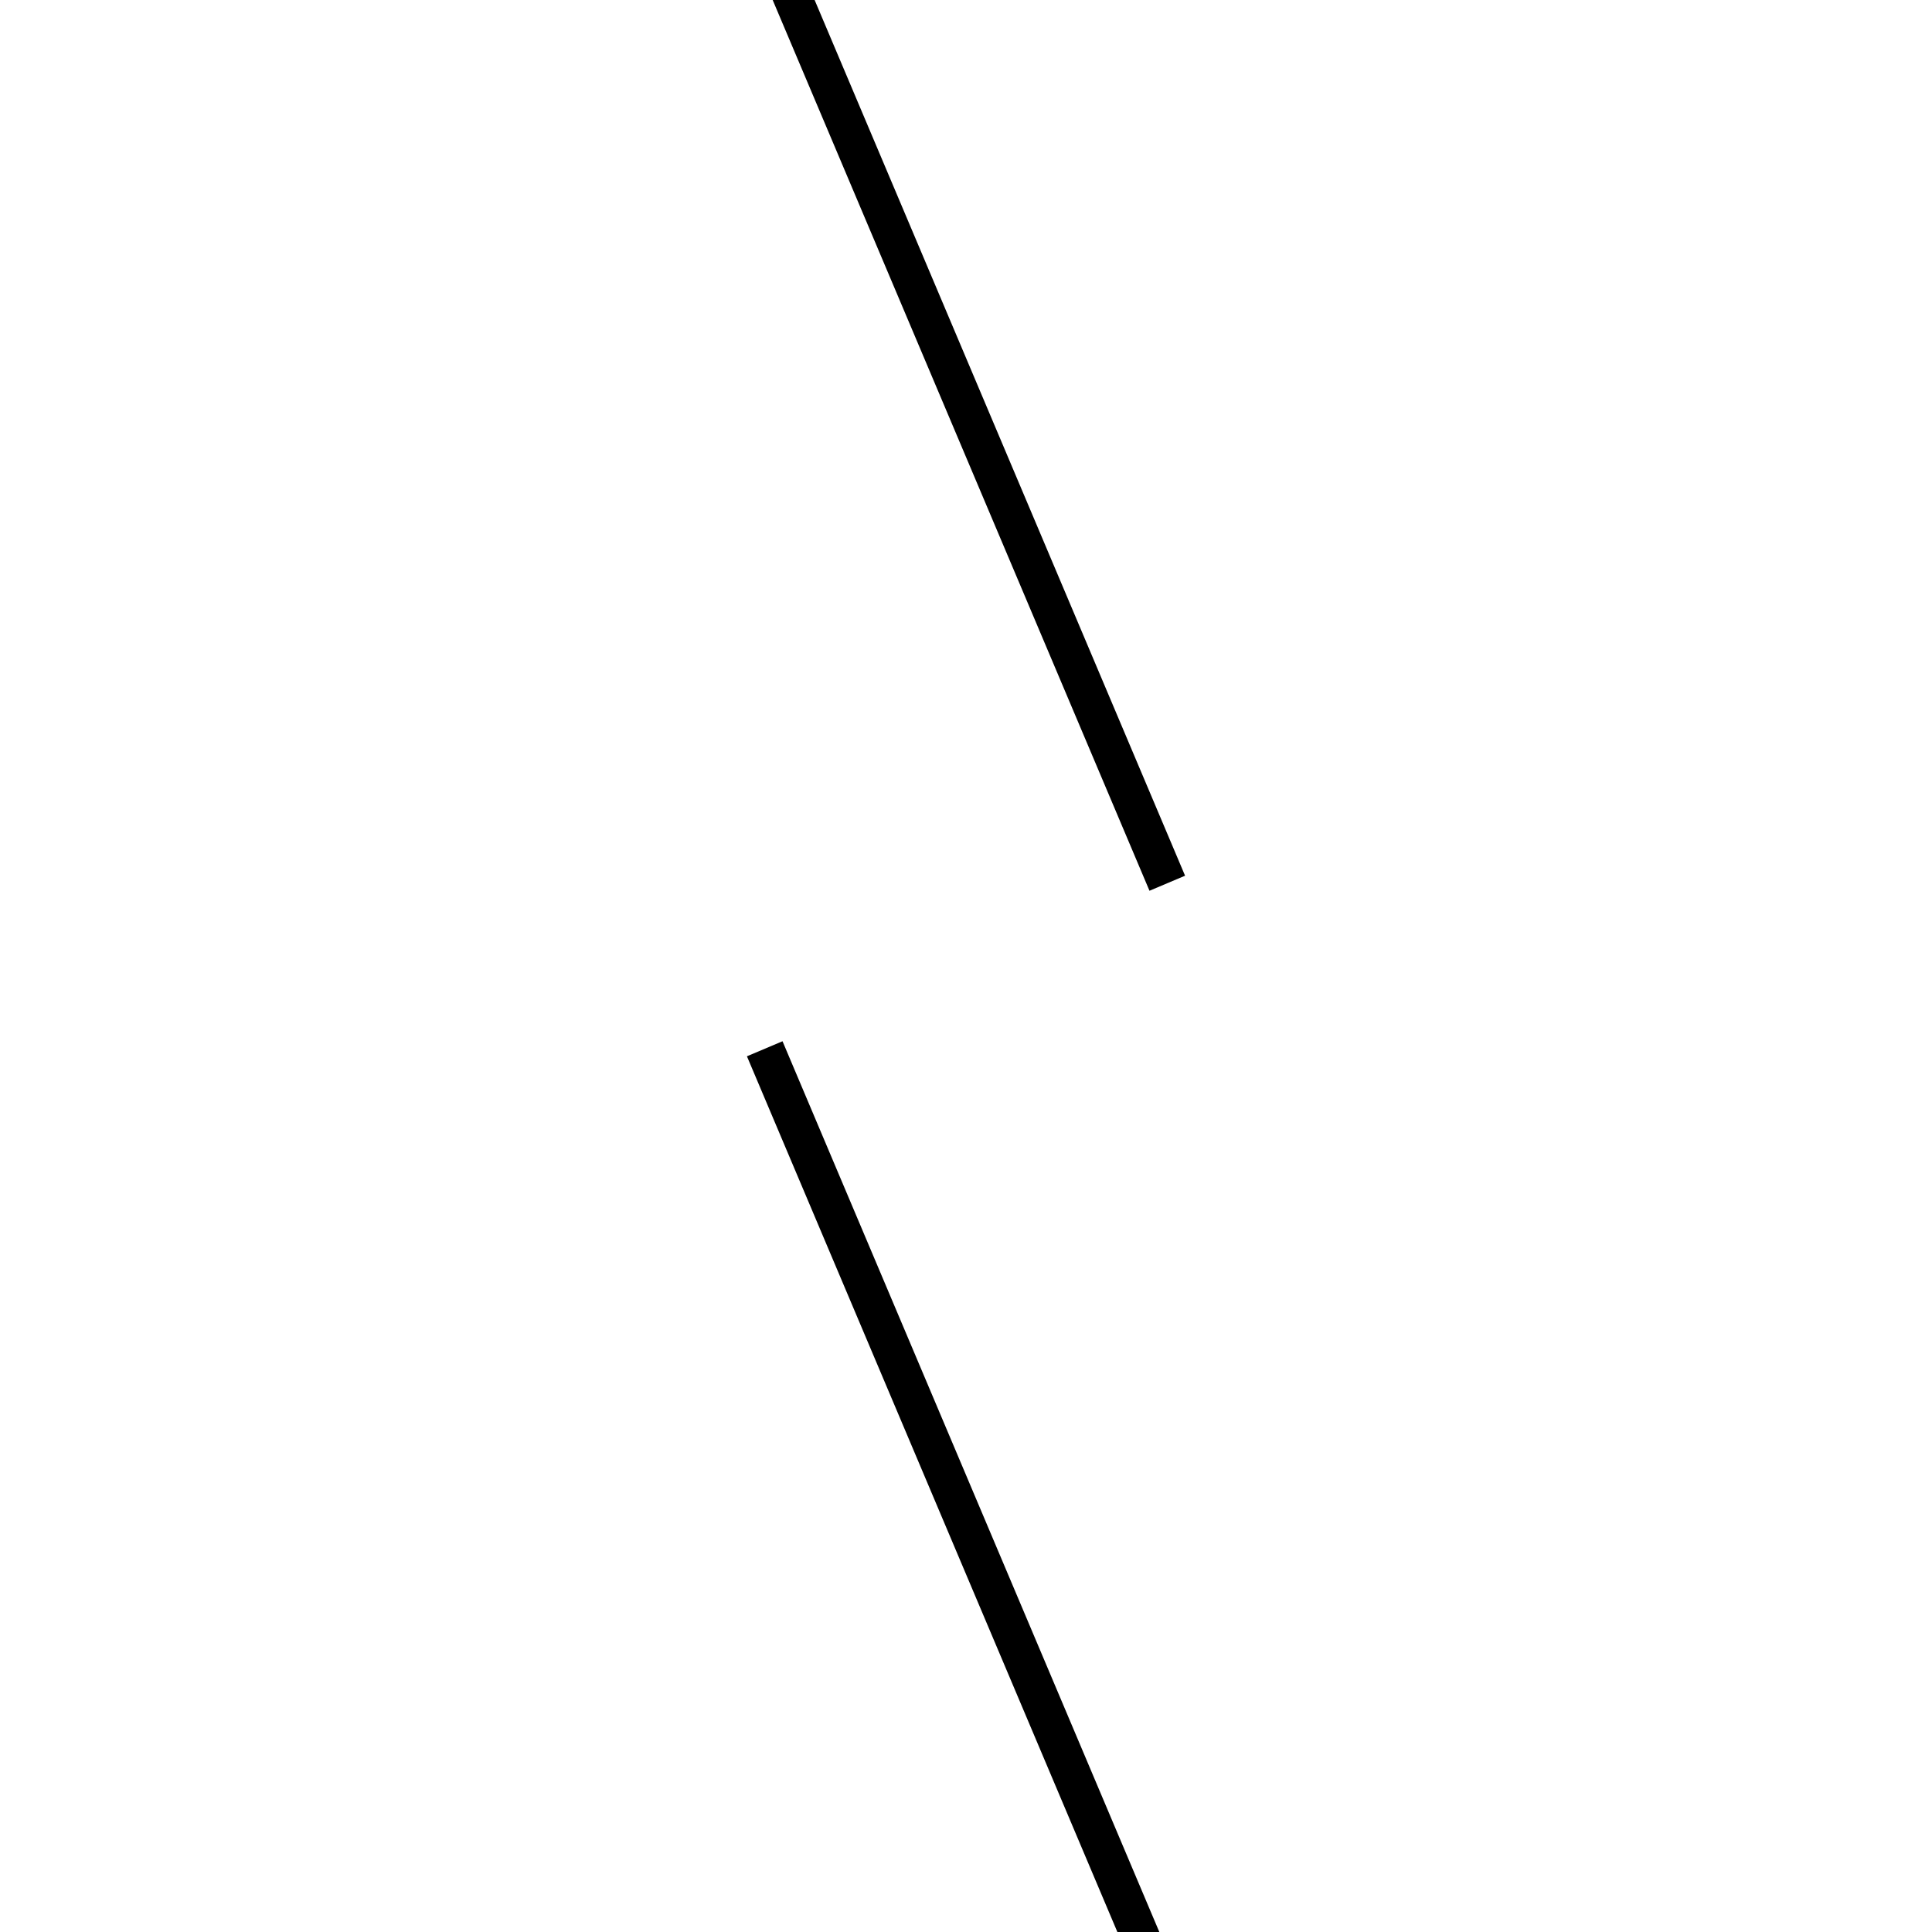 <!-- Este archivo es creado automaticamente por el generador de contenido del programa contornos version 1.1. Este elementos es el numero 189 de la serie actual-->
<svg xmlns="http://www.w3.org/2000/svg" height="100" width="100">
<line x1="39.582" y1="54.284" x2="60.418" y2="103.539" stroke-width="2" stroke="black" />
<line x1="39.582" y1="-3.539" x2="60.418" y2="45.716" stroke-width="2" stroke="black" />
</svg>

